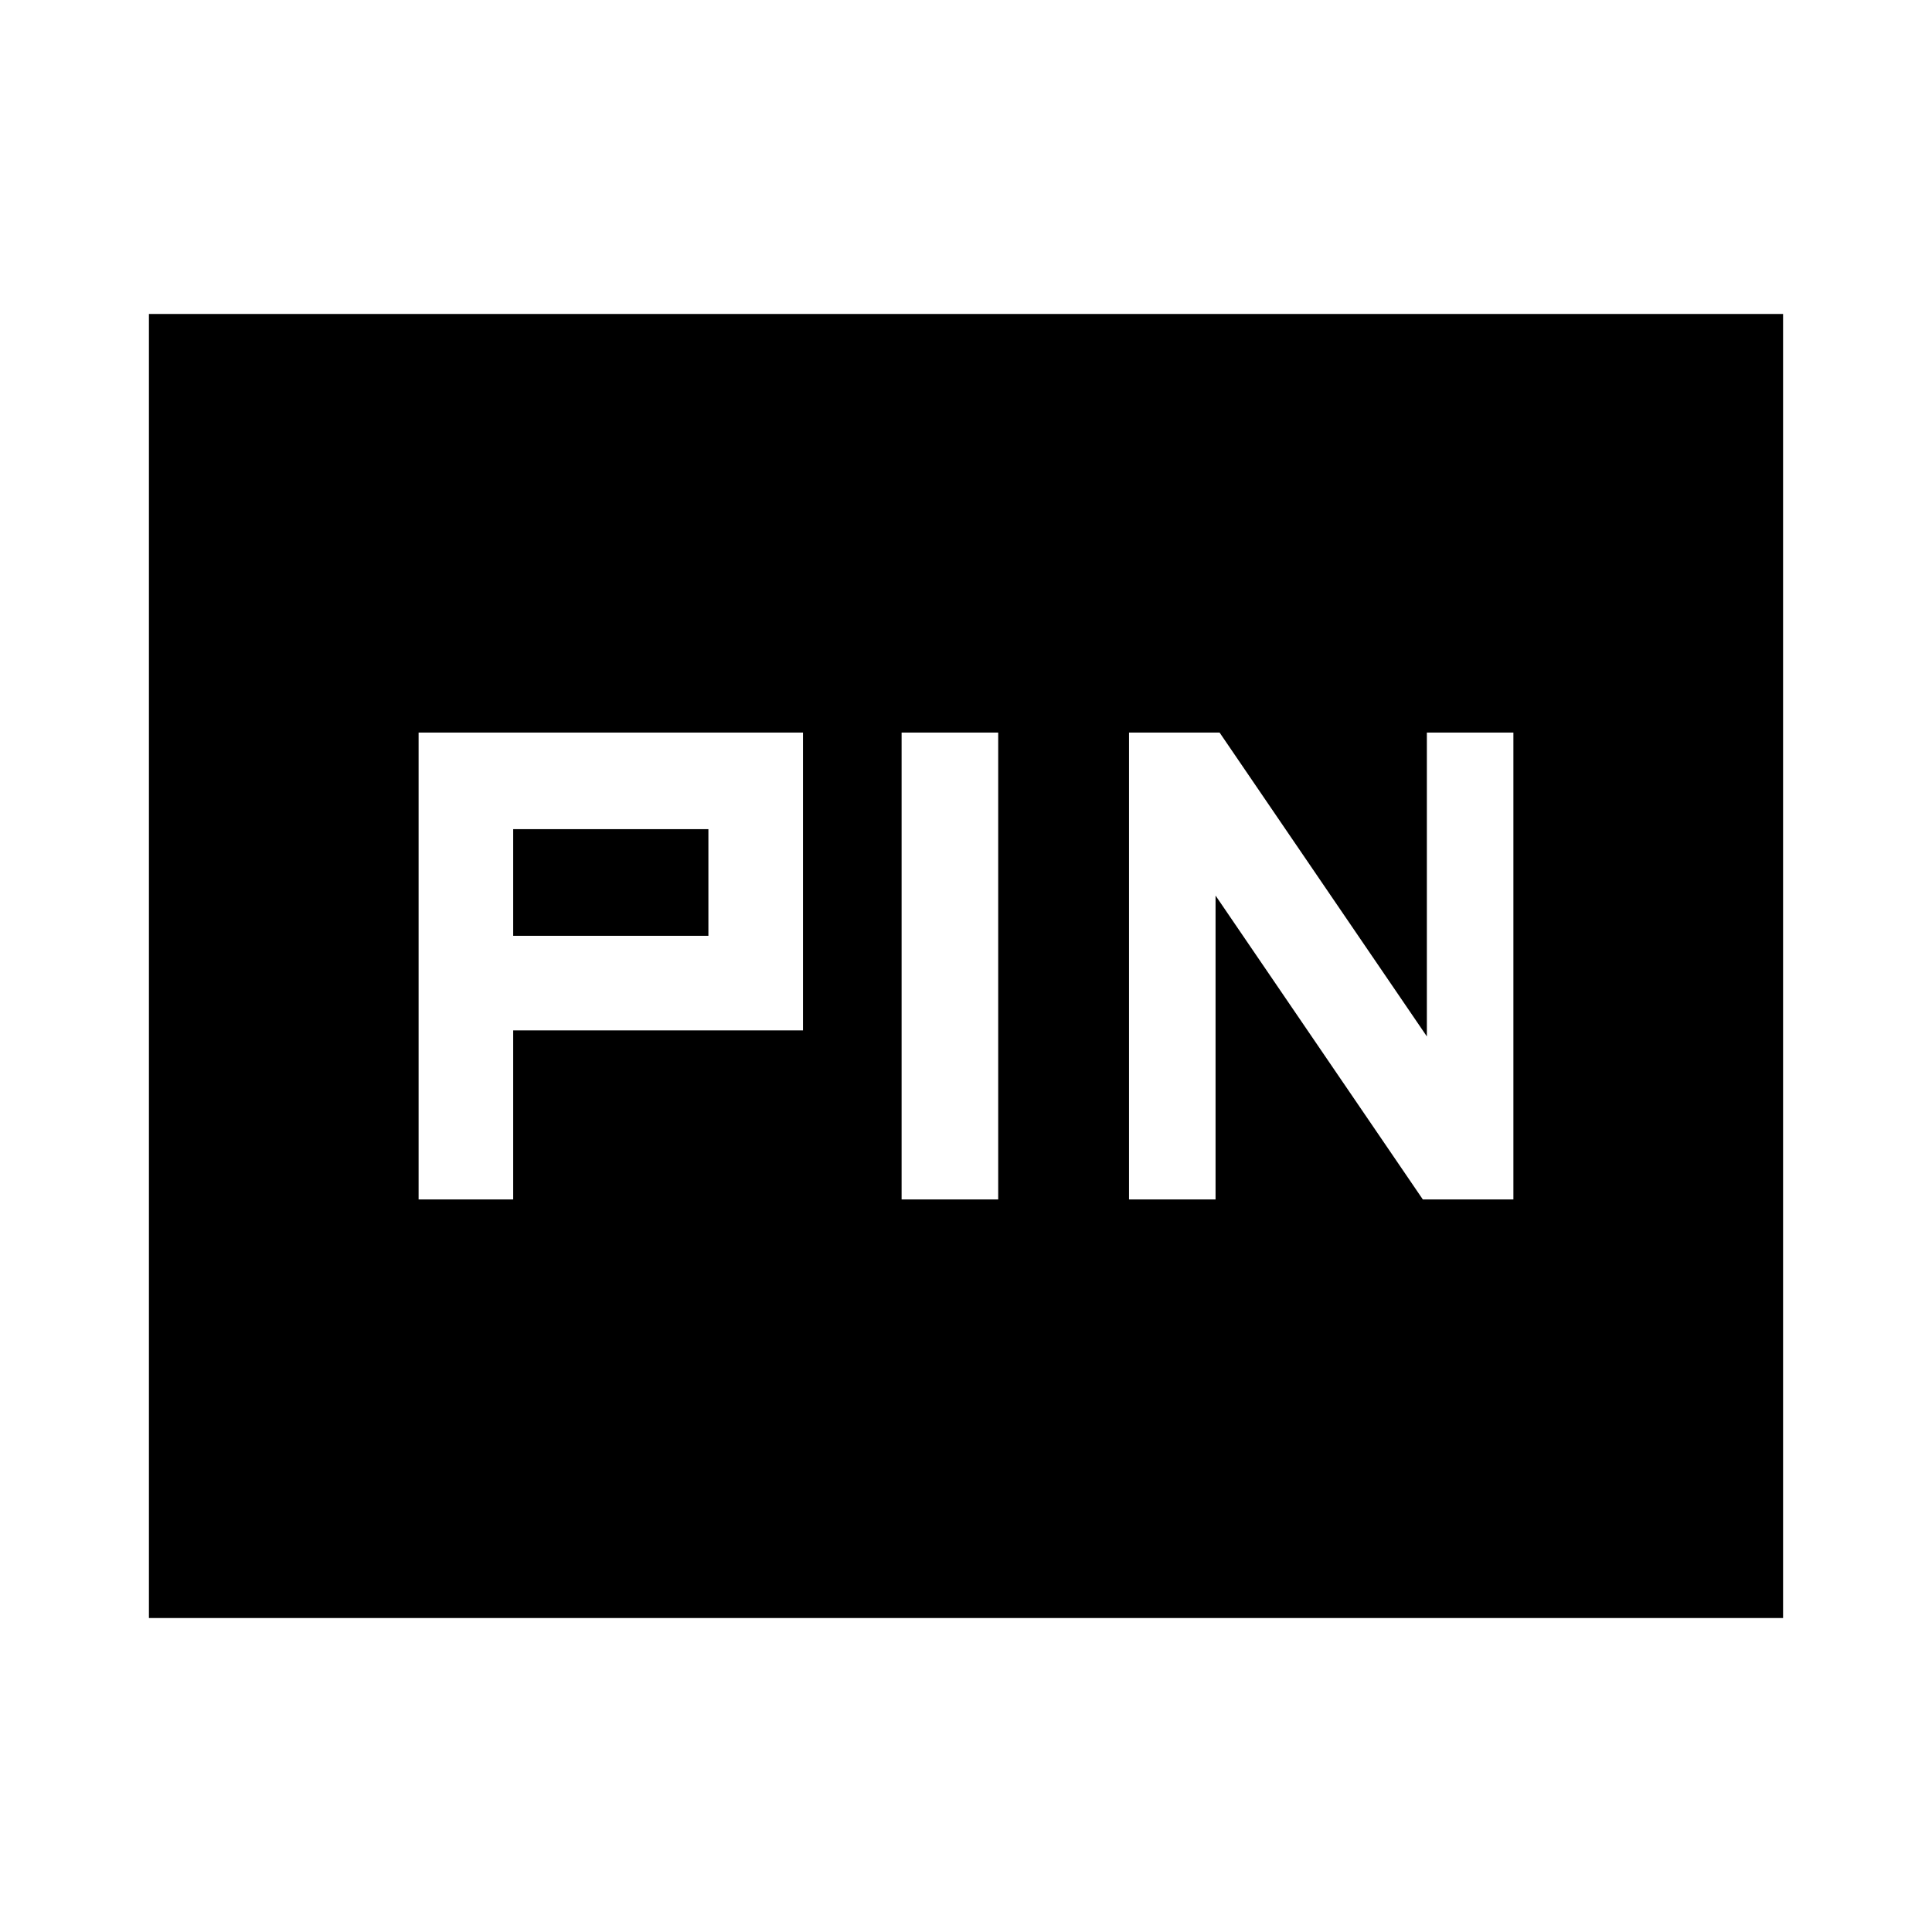 <svg xmlns="http://www.w3.org/2000/svg" height="24" width="24"><path d="M14.025 14.9H15.1V11.125L17.675 14.9H18.8V9.1H17.725V12.875L15.15 9.1H14.025ZM11.2 14.9H12.4V9.1H11.2ZM5.2 14.9H6.375V12.8H9.975V9.1H5.2ZM6.375 11.625V10.3H8.8V11.625ZM1.85 20.1V3.9H22.15V20.1Z"/></svg>